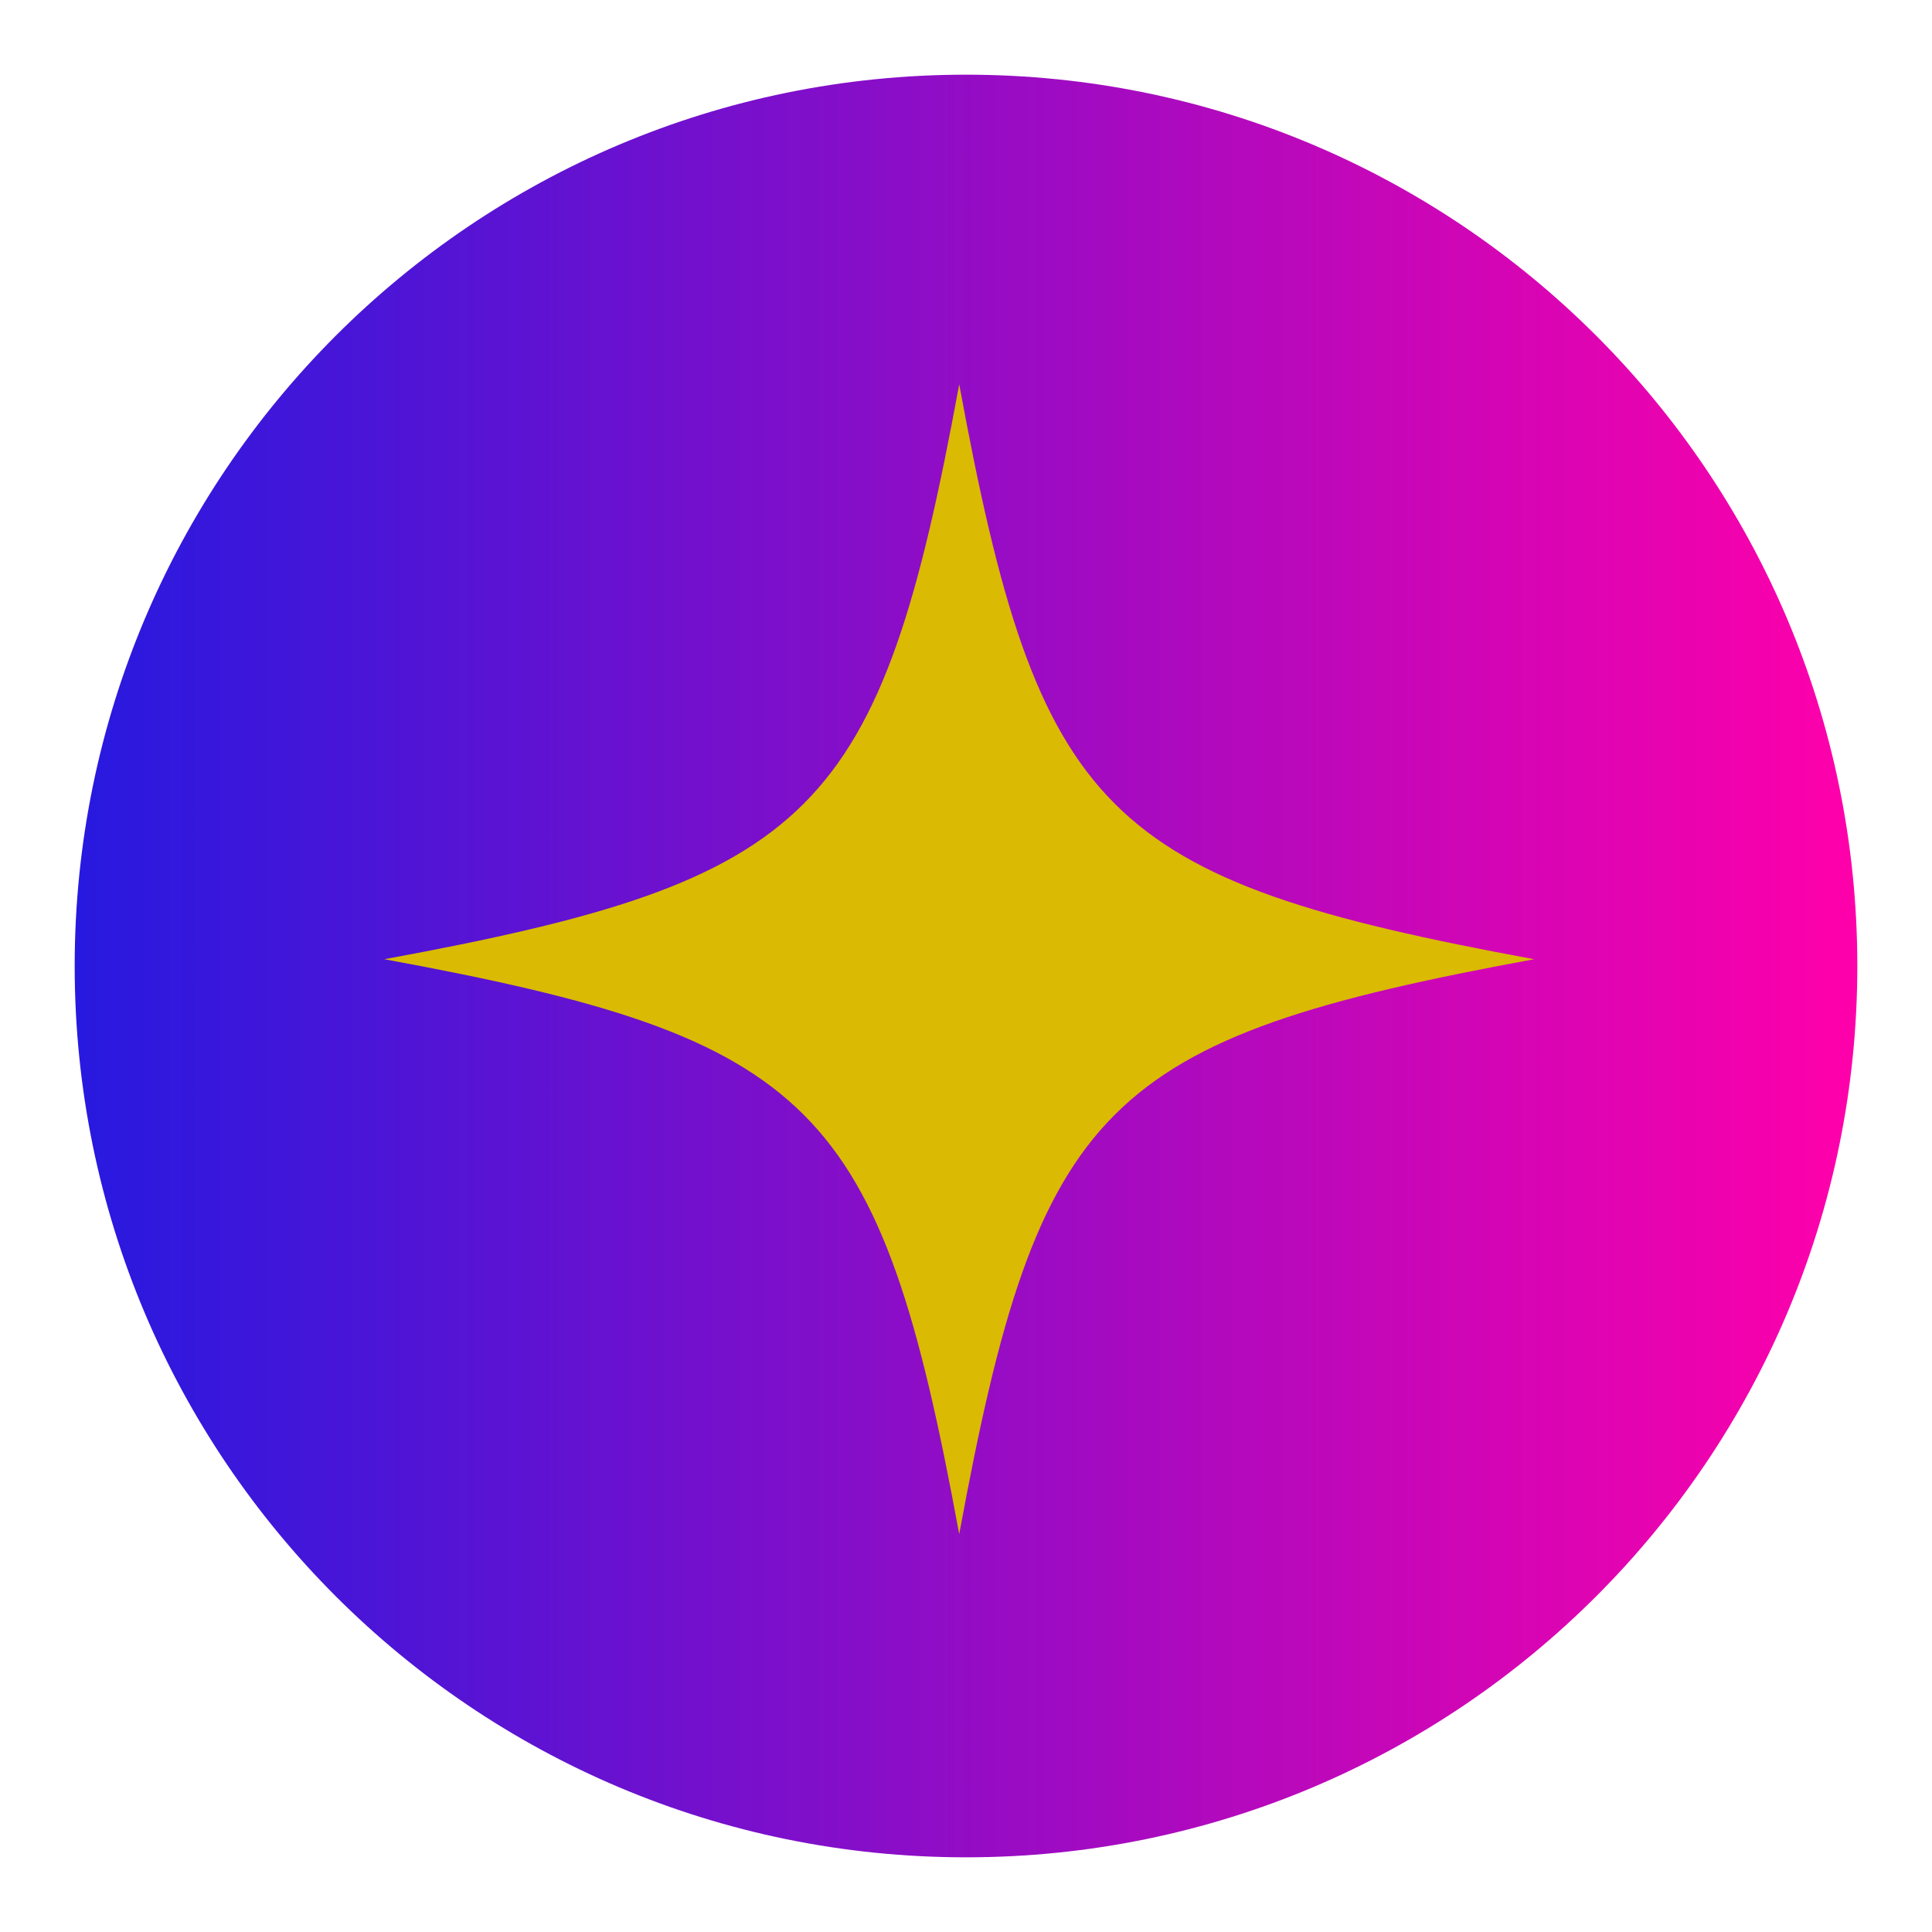 <svg xmlns="http://www.w3.org/2000/svg" xmlns:xlink="http://www.w3.org/1999/xlink" width="500" zoomAndPan="magnify" viewBox="0 0 375 375" height="500" preserveAspectRatio="xMidYMid meet" version="1.0"><defs><clipPath id="07bbb1c31f"><path d="M 14.496 14.496 L 360.504 14.496 L 360.504 360.504 L 14.496 360.504 Z M 14.496 14.496 " clip-rule="nonzero"/></clipPath><clipPath id="e80a888e94"><path d="M 187.5 14.496 C 91.953 14.496 14.496 91.953 14.496 187.5 C 14.496 283.047 91.953 360.504 187.5 360.504 C 283.047 360.504 360.504 283.047 360.504 187.5 C 360.504 91.953 283.047 14.496 187.5 14.496 Z M 187.5 14.496 " clip-rule="nonzero"/></clipPath><linearGradient x1="-0" gradientTransform="matrix(0.692, 0, 0, 0.692, 14.495, 14.495)" y1="0" x2="500" gradientUnits="userSpaceOnUse" y2="0" id="094c44b97b"><stop stop-opacity="1" stop-color="rgb(15.3%, 9.799%, 87.799%)" offset="0"/><stop stop-opacity="1" stop-color="rgb(15.63%, 9.761%, 87.717%)" offset="0.004"/><stop stop-opacity="1" stop-color="rgb(15.961%, 9.723%, 87.634%)" offset="0.008"/><stop stop-opacity="1" stop-color="rgb(16.292%, 9.685%, 87.552%)" offset="0.012"/><stop stop-opacity="1" stop-color="rgb(16.623%, 9.647%, 87.469%)" offset="0.016"/><stop stop-opacity="1" stop-color="rgb(16.953%, 9.608%, 87.387%)" offset="0.02"/><stop stop-opacity="1" stop-color="rgb(17.284%, 9.57%, 87.305%)" offset="0.023"/><stop stop-opacity="1" stop-color="rgb(17.615%, 9.531%, 87.222%)" offset="0.027"/><stop stop-opacity="1" stop-color="rgb(17.946%, 9.492%, 87.14%)" offset="0.031"/><stop stop-opacity="1" stop-color="rgb(18.277%, 9.454%, 87.057%)" offset="0.035"/><stop stop-opacity="1" stop-color="rgb(18.608%, 9.416%, 86.975%)" offset="0.039"/><stop stop-opacity="1" stop-color="rgb(18.938%, 9.378%, 86.893%)" offset="0.043"/><stop stop-opacity="1" stop-color="rgb(19.269%, 9.34%, 86.81%)" offset="0.047"/><stop stop-opacity="1" stop-color="rgb(19.6%, 9.302%, 86.728%)" offset="0.051"/><stop stop-opacity="1" stop-color="rgb(19.931%, 9.264%, 86.646%)" offset="0.055"/><stop stop-opacity="1" stop-color="rgb(20.262%, 9.225%, 86.563%)" offset="0.059"/><stop stop-opacity="1" stop-color="rgb(20.593%, 9.187%, 86.481%)" offset="0.062"/><stop stop-opacity="1" stop-color="rgb(20.923%, 9.148%, 86.398%)" offset="0.066"/><stop stop-opacity="1" stop-color="rgb(21.254%, 9.109%, 86.316%)" offset="0.07"/><stop stop-opacity="1" stop-color="rgb(21.585%, 9.071%, 86.234%)" offset="0.074"/><stop stop-opacity="1" stop-color="rgb(21.916%, 9.033%, 86.151%)" offset="0.078"/><stop stop-opacity="1" stop-color="rgb(22.247%, 8.995%, 86.069%)" offset="0.082"/><stop stop-opacity="1" stop-color="rgb(22.578%, 8.957%, 85.986%)" offset="0.086"/><stop stop-opacity="1" stop-color="rgb(22.908%, 8.919%, 85.904%)" offset="0.09"/><stop stop-opacity="1" stop-color="rgb(23.239%, 8.881%, 85.822%)" offset="0.094"/><stop stop-opacity="1" stop-color="rgb(23.57%, 8.842%, 85.739%)" offset="0.098"/><stop stop-opacity="1" stop-color="rgb(23.901%, 8.804%, 85.657%)" offset="0.102"/><stop stop-opacity="1" stop-color="rgb(24.232%, 8.766%, 85.574%)" offset="0.105"/><stop stop-opacity="1" stop-color="rgb(24.564%, 8.728%, 85.492%)" offset="0.109"/><stop stop-opacity="1" stop-color="rgb(24.893%, 8.688%, 85.41%)" offset="0.113"/><stop stop-opacity="1" stop-color="rgb(25.224%, 8.65%, 85.327%)" offset="0.117"/><stop stop-opacity="1" stop-color="rgb(25.555%, 8.612%, 85.245%)" offset="0.121"/><stop stop-opacity="1" stop-color="rgb(25.887%, 8.574%, 85.162%)" offset="0.125"/><stop stop-opacity="1" stop-color="rgb(26.218%, 8.536%, 85.08%)" offset="0.129"/><stop stop-opacity="1" stop-color="rgb(26.549%, 8.498%, 84.998%)" offset="0.133"/><stop stop-opacity="1" stop-color="rgb(26.878%, 8.459%, 84.915%)" offset="0.137"/><stop stop-opacity="1" stop-color="rgb(27.209%, 8.421%, 84.833%)" offset="0.141"/><stop stop-opacity="1" stop-color="rgb(27.541%, 8.383%, 84.75%)" offset="0.145"/><stop stop-opacity="1" stop-color="rgb(27.872%, 8.345%, 84.668%)" offset="0.148"/><stop stop-opacity="1" stop-color="rgb(28.203%, 8.307%, 84.584%)" offset="0.152"/><stop stop-opacity="1" stop-color="rgb(28.534%, 8.269%, 84.502%)" offset="0.156"/><stop stop-opacity="1" stop-color="rgb(28.864%, 8.229%, 84.419%)" offset="0.16"/><stop stop-opacity="1" stop-color="rgb(29.195%, 8.191%, 84.337%)" offset="0.164"/><stop stop-opacity="1" stop-color="rgb(29.526%, 8.153%, 84.254%)" offset="0.168"/><stop stop-opacity="1" stop-color="rgb(29.857%, 8.115%, 84.172%)" offset="0.172"/><stop stop-opacity="1" stop-color="rgb(30.188%, 8.076%, 84.09%)" offset="0.176"/><stop stop-opacity="1" stop-color="rgb(30.519%, 8.038%, 84.007%)" offset="0.18"/><stop stop-opacity="1" stop-color="rgb(30.849%, 8%, 83.925%)" offset="0.184"/><stop stop-opacity="1" stop-color="rgb(31.18%, 7.962%, 83.842%)" offset="0.188"/><stop stop-opacity="1" stop-color="rgb(31.511%, 7.924%, 83.76%)" offset="0.191"/><stop stop-opacity="1" stop-color="rgb(31.842%, 7.886%, 83.678%)" offset="0.195"/><stop stop-opacity="1" stop-color="rgb(32.173%, 7.846%, 83.595%)" offset="0.199"/><stop stop-opacity="1" stop-color="rgb(32.504%, 7.808%, 83.513%)" offset="0.203"/><stop stop-opacity="1" stop-color="rgb(32.834%, 7.77%, 83.43%)" offset="0.207"/><stop stop-opacity="1" stop-color="rgb(33.165%, 7.732%, 83.348%)" offset="0.211"/><stop stop-opacity="1" stop-color="rgb(33.496%, 7.693%, 83.266%)" offset="0.215"/><stop stop-opacity="1" stop-color="rgb(33.827%, 7.655%, 83.183%)" offset="0.219"/><stop stop-opacity="1" stop-color="rgb(34.158%, 7.617%, 83.101%)" offset="0.223"/><stop stop-opacity="1" stop-color="rgb(34.489%, 7.579%, 83.018%)" offset="0.227"/><stop stop-opacity="1" stop-color="rgb(34.819%, 7.541%, 82.936%)" offset="0.23"/><stop stop-opacity="1" stop-color="rgb(35.15%, 7.503%, 82.854%)" offset="0.234"/><stop stop-opacity="1" stop-color="rgb(35.481%, 7.465%, 82.771%)" offset="0.238"/><stop stop-opacity="1" stop-color="rgb(35.812%, 7.426%, 82.689%)" offset="0.242"/><stop stop-opacity="1" stop-color="rgb(36.143%, 7.387%, 82.607%)" offset="0.246"/><stop stop-opacity="1" stop-color="rgb(36.475%, 7.349%, 82.524%)" offset="0.25"/><stop stop-opacity="1" stop-color="rgb(36.804%, 7.31%, 82.442%)" offset="0.254"/><stop stop-opacity="1" stop-color="rgb(37.135%, 7.272%, 82.359%)" offset="0.258"/><stop stop-opacity="1" stop-color="rgb(37.466%, 7.234%, 82.277%)" offset="0.262"/><stop stop-opacity="1" stop-color="rgb(37.798%, 7.196%, 82.195%)" offset="0.266"/><stop stop-opacity="1" stop-color="rgb(38.129%, 7.158%, 82.112%)" offset="0.27"/><stop stop-opacity="1" stop-color="rgb(38.46%, 7.12%, 82.03%)" offset="0.273"/><stop stop-opacity="1" stop-color="rgb(38.789%, 7.082%, 81.947%)" offset="0.277"/><stop stop-opacity="1" stop-color="rgb(39.12%, 7.043%, 81.865%)" offset="0.281"/><stop stop-opacity="1" stop-color="rgb(39.452%, 7.005%, 81.783%)" offset="0.285"/><stop stop-opacity="1" stop-color="rgb(39.783%, 6.967%, 81.7%)" offset="0.289"/><stop stop-opacity="1" stop-color="rgb(40.114%, 6.927%, 81.618%)" offset="0.293"/><stop stop-opacity="1" stop-color="rgb(40.445%, 6.889%, 81.535%)" offset="0.297"/><stop stop-opacity="1" stop-color="rgb(40.775%, 6.851%, 81.453%)" offset="0.301"/><stop stop-opacity="1" stop-color="rgb(41.106%, 6.813%, 81.371%)" offset="0.305"/><stop stop-opacity="1" stop-color="rgb(41.437%, 6.775%, 81.288%)" offset="0.309"/><stop stop-opacity="1" stop-color="rgb(41.768%, 6.737%, 81.206%)" offset="0.312"/><stop stop-opacity="1" stop-color="rgb(42.099%, 6.699%, 81.123%)" offset="0.316"/><stop stop-opacity="1" stop-color="rgb(42.43%, 6.66%, 81.041%)" offset="0.32"/><stop stop-opacity="1" stop-color="rgb(42.76%, 6.622%, 80.959%)" offset="0.324"/><stop stop-opacity="1" stop-color="rgb(43.091%, 6.584%, 80.876%)" offset="0.328"/><stop stop-opacity="1" stop-color="rgb(43.422%, 6.544%, 80.794%)" offset="0.332"/><stop stop-opacity="1" stop-color="rgb(43.753%, 6.506%, 80.711%)" offset="0.336"/><stop stop-opacity="1" stop-color="rgb(44.084%, 6.468%, 80.629%)" offset="0.34"/><stop stop-opacity="1" stop-color="rgb(44.415%, 6.43%, 80.547%)" offset="0.344"/><stop stop-opacity="1" stop-color="rgb(44.745%, 6.392%, 80.464%)" offset="0.348"/><stop stop-opacity="1" stop-color="rgb(45.076%, 6.354%, 80.382%)" offset="0.352"/><stop stop-opacity="1" stop-color="rgb(45.407%, 6.316%, 80.299%)" offset="0.355"/><stop stop-opacity="1" stop-color="rgb(45.738%, 6.277%, 80.217%)" offset="0.359"/><stop stop-opacity="1" stop-color="rgb(46.069%, 6.239%, 80.135%)" offset="0.363"/><stop stop-opacity="1" stop-color="rgb(46.4%, 6.201%, 80.052%)" offset="0.367"/><stop stop-opacity="1" stop-color="rgb(46.73%, 6.163%, 79.97%)" offset="0.371"/><stop stop-opacity="1" stop-color="rgb(47.061%, 6.125%, 79.887%)" offset="0.375"/><stop stop-opacity="1" stop-color="rgb(47.392%, 6.085%, 79.805%)" offset="0.379"/><stop stop-opacity="1" stop-color="rgb(47.723%, 6.047%, 79.723%)" offset="0.383"/><stop stop-opacity="1" stop-color="rgb(48.055%, 6.009%, 79.64%)" offset="0.387"/><stop stop-opacity="1" stop-color="rgb(48.386%, 5.971%, 79.558%)" offset="0.391"/><stop stop-opacity="1" stop-color="rgb(48.715%, 5.933%, 79.474%)" offset="0.395"/><stop stop-opacity="1" stop-color="rgb(49.046%, 5.894%, 79.391%)" offset="0.398"/><stop stop-opacity="1" stop-color="rgb(49.377%, 5.856%, 79.309%)" offset="0.402"/><stop stop-opacity="1" stop-color="rgb(49.709%, 5.818%, 79.227%)" offset="0.406"/><stop stop-opacity="1" stop-color="rgb(50.04%, 5.78%, 79.144%)" offset="0.41"/><stop stop-opacity="1" stop-color="rgb(50.371%, 5.742%, 79.062%)" offset="0.414"/><stop stop-opacity="1" stop-color="rgb(50.7%, 5.704%, 78.979%)" offset="0.418"/><stop stop-opacity="1" stop-color="rgb(51.031%, 5.666%, 78.897%)" offset="0.422"/><stop stop-opacity="1" stop-color="rgb(51.363%, 5.626%, 78.815%)" offset="0.426"/><stop stop-opacity="1" stop-color="rgb(51.694%, 5.588%, 78.732%)" offset="0.43"/><stop stop-opacity="1" stop-color="rgb(52.025%, 5.55%, 78.65%)" offset="0.434"/><stop stop-opacity="1" stop-color="rgb(52.356%, 5.511%, 78.568%)" offset="0.438"/><stop stop-opacity="1" stop-color="rgb(52.686%, 5.473%, 78.485%)" offset="0.441"/><stop stop-opacity="1" stop-color="rgb(53.017%, 5.435%, 78.403%)" offset="0.445"/><stop stop-opacity="1" stop-color="rgb(53.348%, 5.397%, 78.32%)" offset="0.449"/><stop stop-opacity="1" stop-color="rgb(53.679%, 5.359%, 78.238%)" offset="0.453"/><stop stop-opacity="1" stop-color="rgb(54.01%, 5.321%, 78.156%)" offset="0.457"/><stop stop-opacity="1" stop-color="rgb(54.341%, 5.283%, 78.073%)" offset="0.461"/><stop stop-opacity="1" stop-color="rgb(54.671%, 5.243%, 77.991%)" offset="0.465"/><stop stop-opacity="1" stop-color="rgb(55.002%, 5.205%, 77.908%)" offset="0.469"/><stop stop-opacity="1" stop-color="rgb(55.333%, 5.167%, 77.826%)" offset="0.473"/><stop stop-opacity="1" stop-color="rgb(55.664%, 5.128%, 77.744%)" offset="0.477"/><stop stop-opacity="1" stop-color="rgb(55.995%, 5.09%, 77.661%)" offset="0.48"/><stop stop-opacity="1" stop-color="rgb(56.326%, 5.052%, 77.579%)" offset="0.484"/><stop stop-opacity="1" stop-color="rgb(56.656%, 5.014%, 77.496%)" offset="0.488"/><stop stop-opacity="1" stop-color="rgb(56.987%, 4.976%, 77.414%)" offset="0.492"/><stop stop-opacity="1" stop-color="rgb(57.318%, 4.938%, 77.332%)" offset="0.496"/><stop stop-opacity="1" stop-color="rgb(57.649%, 4.9%, 77.249%)" offset="0.5"/><stop stop-opacity="1" stop-color="rgb(57.98%, 4.861%, 77.167%)" offset="0.504"/><stop stop-opacity="1" stop-color="rgb(58.311%, 4.823%, 77.084%)" offset="0.508"/><stop stop-opacity="1" stop-color="rgb(58.641%, 4.784%, 77.002%)" offset="0.512"/><stop stop-opacity="1" stop-color="rgb(58.972%, 4.745%, 76.92%)" offset="0.516"/><stop stop-opacity="1" stop-color="rgb(59.303%, 4.707%, 76.837%)" offset="0.52"/><stop stop-opacity="1" stop-color="rgb(59.634%, 4.669%, 76.755%)" offset="0.523"/><stop stop-opacity="1" stop-color="rgb(59.966%, 4.631%, 76.672%)" offset="0.527"/><stop stop-opacity="1" stop-color="rgb(60.297%, 4.593%, 76.59%)" offset="0.531"/><stop stop-opacity="1" stop-color="rgb(60.626%, 4.555%, 76.508%)" offset="0.535"/><stop stop-opacity="1" stop-color="rgb(60.957%, 4.517%, 76.425%)" offset="0.539"/><stop stop-opacity="1" stop-color="rgb(61.288%, 4.478%, 76.343%)" offset="0.543"/><stop stop-opacity="1" stop-color="rgb(61.62%, 4.44%, 76.26%)" offset="0.547"/><stop stop-opacity="1" stop-color="rgb(61.951%, 4.402%, 76.178%)" offset="0.551"/><stop stop-opacity="1" stop-color="rgb(62.282%, 4.364%, 76.096%)" offset="0.555"/><stop stop-opacity="1" stop-color="rgb(62.611%, 4.324%, 76.013%)" offset="0.559"/><stop stop-opacity="1" stop-color="rgb(62.943%, 4.286%, 75.931%)" offset="0.562"/><stop stop-opacity="1" stop-color="rgb(63.274%, 4.248%, 75.848%)" offset="0.566"/><stop stop-opacity="1" stop-color="rgb(63.605%, 4.21%, 75.766%)" offset="0.57"/><stop stop-opacity="1" stop-color="rgb(63.936%, 4.172%, 75.684%)" offset="0.574"/><stop stop-opacity="1" stop-color="rgb(64.267%, 4.134%, 75.601%)" offset="0.578"/><stop stop-opacity="1" stop-color="rgb(64.597%, 4.095%, 75.519%)" offset="0.582"/><stop stop-opacity="1" stop-color="rgb(64.928%, 4.057%, 75.436%)" offset="0.586"/><stop stop-opacity="1" stop-color="rgb(65.259%, 4.019%, 75.354%)" offset="0.59"/><stop stop-opacity="1" stop-color="rgb(65.59%, 3.981%, 75.272%)" offset="0.594"/><stop stop-opacity="1" stop-color="rgb(65.921%, 3.941%, 75.189%)" offset="0.598"/><stop stop-opacity="1" stop-color="rgb(66.252%, 3.903%, 75.107%)" offset="0.602"/><stop stop-opacity="1" stop-color="rgb(66.582%, 3.865%, 75.024%)" offset="0.605"/><stop stop-opacity="1" stop-color="rgb(66.913%, 3.827%, 74.942%)" offset="0.609"/><stop stop-opacity="1" stop-color="rgb(67.244%, 3.789%, 74.86%)" offset="0.613"/><stop stop-opacity="1" stop-color="rgb(67.575%, 3.751%, 74.777%)" offset="0.617"/><stop stop-opacity="1" stop-color="rgb(67.906%, 3.712%, 74.695%)" offset="0.621"/><stop stop-opacity="1" stop-color="rgb(68.237%, 3.674%, 74.612%)" offset="0.625"/><stop stop-opacity="1" stop-color="rgb(68.567%, 3.636%, 74.53%)" offset="0.629"/><stop stop-opacity="1" stop-color="rgb(68.898%, 3.598%, 74.448%)" offset="0.633"/><stop stop-opacity="1" stop-color="rgb(69.229%, 3.56%, 74.364%)" offset="0.637"/><stop stop-opacity="1" stop-color="rgb(69.56%, 3.522%, 74.281%)" offset="0.641"/><stop stop-opacity="1" stop-color="rgb(69.891%, 3.482%, 74.199%)" offset="0.645"/><stop stop-opacity="1" stop-color="rgb(70.222%, 3.444%, 74.117%)" offset="0.648"/><stop stop-opacity="1" stop-color="rgb(70.552%, 3.406%, 74.034%)" offset="0.652"/><stop stop-opacity="1" stop-color="rgb(70.883%, 3.368%, 73.952%)" offset="0.656"/><stop stop-opacity="1" stop-color="rgb(71.214%, 3.329%, 73.869%)" offset="0.66"/><stop stop-opacity="1" stop-color="rgb(71.545%, 3.291%, 73.787%)" offset="0.664"/><stop stop-opacity="1" stop-color="rgb(71.877%, 3.253%, 73.705%)" offset="0.668"/><stop stop-opacity="1" stop-color="rgb(72.208%, 3.215%, 73.622%)" offset="0.672"/><stop stop-opacity="1" stop-color="rgb(72.537%, 3.177%, 73.54%)" offset="0.676"/><stop stop-opacity="1" stop-color="rgb(72.868%, 3.139%, 73.457%)" offset="0.68"/><stop stop-opacity="1" stop-color="rgb(73.199%, 3.101%, 73.375%)" offset="0.684"/><stop stop-opacity="1" stop-color="rgb(73.531%, 3.062%, 73.293%)" offset="0.688"/><stop stop-opacity="1" stop-color="rgb(73.862%, 3.023%, 73.21%)" offset="0.691"/><stop stop-opacity="1" stop-color="rgb(74.193%, 2.985%, 73.128%)" offset="0.695"/><stop stop-opacity="1" stop-color="rgb(74.522%, 2.946%, 73.045%)" offset="0.699"/><stop stop-opacity="1" stop-color="rgb(74.854%, 2.908%, 72.963%)" offset="0.703"/><stop stop-opacity="1" stop-color="rgb(75.185%, 2.87%, 72.881%)" offset="0.707"/><stop stop-opacity="1" stop-color="rgb(75.516%, 2.832%, 72.798%)" offset="0.711"/><stop stop-opacity="1" stop-color="rgb(75.847%, 2.794%, 72.716%)" offset="0.715"/><stop stop-opacity="1" stop-color="rgb(76.178%, 2.756%, 72.633%)" offset="0.719"/><stop stop-opacity="1" stop-color="rgb(76.508%, 2.718%, 72.551%)" offset="0.723"/><stop stop-opacity="1" stop-color="rgb(76.839%, 2.679%, 72.469%)" offset="0.727"/><stop stop-opacity="1" stop-color="rgb(77.17%, 2.64%, 72.386%)" offset="0.73"/><stop stop-opacity="1" stop-color="rgb(77.501%, 2.602%, 72.304%)" offset="0.734"/><stop stop-opacity="1" stop-color="rgb(77.832%, 2.563%, 72.221%)" offset="0.738"/><stop stop-opacity="1" stop-color="rgb(78.163%, 2.525%, 72.139%)" offset="0.742"/><stop stop-opacity="1" stop-color="rgb(78.493%, 2.487%, 72.057%)" offset="0.746"/><stop stop-opacity="1" stop-color="rgb(78.824%, 2.449%, 71.974%)" offset="0.75"/><stop stop-opacity="1" stop-color="rgb(79.155%, 2.411%, 71.892%)" offset="0.754"/><stop stop-opacity="1" stop-color="rgb(79.486%, 2.373%, 71.809%)" offset="0.758"/><stop stop-opacity="1" stop-color="rgb(79.817%, 2.335%, 71.727%)" offset="0.762"/><stop stop-opacity="1" stop-color="rgb(80.148%, 2.296%, 71.645%)" offset="0.766"/><stop stop-opacity="1" stop-color="rgb(80.478%, 2.258%, 71.562%)" offset="0.77"/><stop stop-opacity="1" stop-color="rgb(80.809%, 2.22%, 71.48%)" offset="0.773"/><stop stop-opacity="1" stop-color="rgb(81.14%, 2.18%, 71.397%)" offset="0.777"/><stop stop-opacity="1" stop-color="rgb(81.471%, 2.142%, 71.315%)" offset="0.781"/><stop stop-opacity="1" stop-color="rgb(81.802%, 2.104%, 71.233%)" offset="0.785"/><stop stop-opacity="1" stop-color="rgb(82.133%, 2.066%, 71.15%)" offset="0.789"/><stop stop-opacity="1" stop-color="rgb(82.463%, 2.028%, 71.068%)" offset="0.793"/><stop stop-opacity="1" stop-color="rgb(82.794%, 1.99%, 70.985%)" offset="0.797"/><stop stop-opacity="1" stop-color="rgb(83.125%, 1.952%, 70.903%)" offset="0.801"/><stop stop-opacity="1" stop-color="rgb(83.456%, 1.913%, 70.821%)" offset="0.805"/><stop stop-opacity="1" stop-color="rgb(83.788%, 1.875%, 70.738%)" offset="0.809"/><stop stop-opacity="1" stop-color="rgb(84.119%, 1.837%, 70.656%)" offset="0.812"/><stop stop-opacity="1" stop-color="rgb(84.448%, 1.799%, 70.573%)" offset="0.816"/><stop stop-opacity="1" stop-color="rgb(84.779%, 1.761%, 70.491%)" offset="0.82"/><stop stop-opacity="1" stop-color="rgb(85.11%, 1.721%, 70.409%)" offset="0.824"/><stop stop-opacity="1" stop-color="rgb(85.442%, 1.683%, 70.326%)" offset="0.828"/><stop stop-opacity="1" stop-color="rgb(85.773%, 1.645%, 70.244%)" offset="0.832"/><stop stop-opacity="1" stop-color="rgb(86.104%, 1.607%, 70.161%)" offset="0.836"/><stop stop-opacity="1" stop-color="rgb(86.433%, 1.569%, 70.079%)" offset="0.84"/><stop stop-opacity="1" stop-color="rgb(86.765%, 1.53%, 69.997%)" offset="0.844"/><stop stop-opacity="1" stop-color="rgb(87.096%, 1.492%, 69.914%)" offset="0.848"/><stop stop-opacity="1" stop-color="rgb(87.427%, 1.454%, 69.832%)" offset="0.852"/><stop stop-opacity="1" stop-color="rgb(87.758%, 1.416%, 69.749%)" offset="0.855"/><stop stop-opacity="1" stop-color="rgb(88.089%, 1.378%, 69.667%)" offset="0.859"/><stop stop-opacity="1" stop-color="rgb(88.419%, 1.338%, 69.585%)" offset="0.863"/><stop stop-opacity="1" stop-color="rgb(88.75%, 1.3%, 69.502%)" offset="0.867"/><stop stop-opacity="1" stop-color="rgb(89.081%, 1.262%, 69.42%)" offset="0.871"/><stop stop-opacity="1" stop-color="rgb(89.412%, 1.224%, 69.337%)" offset="0.875"/><stop stop-opacity="1" stop-color="rgb(89.743%, 1.186%, 69.254%)" offset="0.879"/><stop stop-opacity="1" stop-color="rgb(90.074%, 1.147%, 69.171%)" offset="0.883"/><stop stop-opacity="1" stop-color="rgb(90.404%, 1.109%, 69.089%)" offset="0.887"/><stop stop-opacity="1" stop-color="rgb(90.735%, 1.071%, 69.006%)" offset="0.891"/><stop stop-opacity="1" stop-color="rgb(91.066%, 1.033%, 68.924%)" offset="0.895"/><stop stop-opacity="1" stop-color="rgb(91.397%, 0.995%, 68.842%)" offset="0.898"/><stop stop-opacity="1" stop-color="rgb(91.728%, 0.957%, 68.759%)" offset="0.902"/><stop stop-opacity="1" stop-color="rgb(92.059%, 0.919%, 68.677%)" offset="0.906"/><stop stop-opacity="1" stop-color="rgb(92.389%, 0.879%, 68.594%)" offset="0.91"/><stop stop-opacity="1" stop-color="rgb(92.72%, 0.841%, 68.512%)" offset="0.914"/><stop stop-opacity="1" stop-color="rgb(93.051%, 0.803%, 68.43%)" offset="0.918"/><stop stop-opacity="1" stop-color="rgb(93.382%, 0.764%, 68.347%)" offset="0.922"/><stop stop-opacity="1" stop-color="rgb(93.713%, 0.726%, 68.265%)" offset="0.926"/><stop stop-opacity="1" stop-color="rgb(94.044%, 0.688%, 68.182%)" offset="0.93"/><stop stop-opacity="1" stop-color="rgb(94.374%, 0.65%, 68.1%)" offset="0.934"/><stop stop-opacity="1" stop-color="rgb(94.705%, 0.612%, 68.018%)" offset="0.938"/><stop stop-opacity="1" stop-color="rgb(95.036%, 0.574%, 67.935%)" offset="0.941"/><stop stop-opacity="1" stop-color="rgb(95.367%, 0.536%, 67.853%)" offset="0.945"/><stop stop-opacity="1" stop-color="rgb(95.699%, 0.497%, 67.77%)" offset="0.949"/><stop stop-opacity="1" stop-color="rgb(96.03%, 0.459%, 67.688%)" offset="0.953"/><stop stop-opacity="1" stop-color="rgb(96.359%, 0.42%, 67.606%)" offset="0.957"/><stop stop-opacity="1" stop-color="rgb(96.69%, 0.381%, 67.523%)" offset="0.961"/><stop stop-opacity="1" stop-color="rgb(97.021%, 0.343%, 67.441%)" offset="0.965"/><stop stop-opacity="1" stop-color="rgb(97.353%, 0.305%, 67.358%)" offset="0.969"/><stop stop-opacity="1" stop-color="rgb(97.684%, 0.267%, 67.276%)" offset="0.973"/><stop stop-opacity="1" stop-color="rgb(98.015%, 0.229%, 67.194%)" offset="0.977"/><stop stop-opacity="1" stop-color="rgb(98.344%, 0.191%, 67.111%)" offset="0.98"/><stop stop-opacity="1" stop-color="rgb(98.676%, 0.153%, 67.029%)" offset="0.984"/><stop stop-opacity="1" stop-color="rgb(99.007%, 0.114%, 66.946%)" offset="0.988"/><stop stop-opacity="1" stop-color="rgb(99.338%, 0.076%, 66.864%)" offset="0.992"/><stop stop-opacity="1" stop-color="rgb(99.667%, 0.038%, 66.782%)" offset="0.996"/><stop stop-opacity="1" stop-color="rgb(99.998%, 0%, 66.699%)" offset="1"/></linearGradient><clipPath id="8e8174cbbc"><path d="M 74.594 74.594 L 297.793 74.594 L 297.793 297.793 L 74.594 297.793 Z M 74.594 74.594 " clip-rule="nonzero"/></clipPath></defs><g clip-path="url(#07bbb1c31f)"><g clip-path="url(#e80a888e94)"><path fill="url(#094c44b97b)" d="M 14.496 14.496 L 14.496 360.504 L 360.504 360.504 L 360.504 14.496 Z M 14.496 14.496 " fill-rule="nonzero"/></g></g><g clip-path="url(#8e8174cbbc)"><path fill="#daba02" d="M 297.777 186.184 C 214.082 201.594 201.594 214.082 186.184 297.777 C 170.777 214.082 158.289 201.594 74.594 186.184 C 158.289 170.777 170.777 158.289 186.184 74.594 C 201.594 158.289 214.082 170.777 297.777 186.184 Z M 297.777 186.184 " fill-opacity="1" fill-rule="nonzero"/></g></svg>